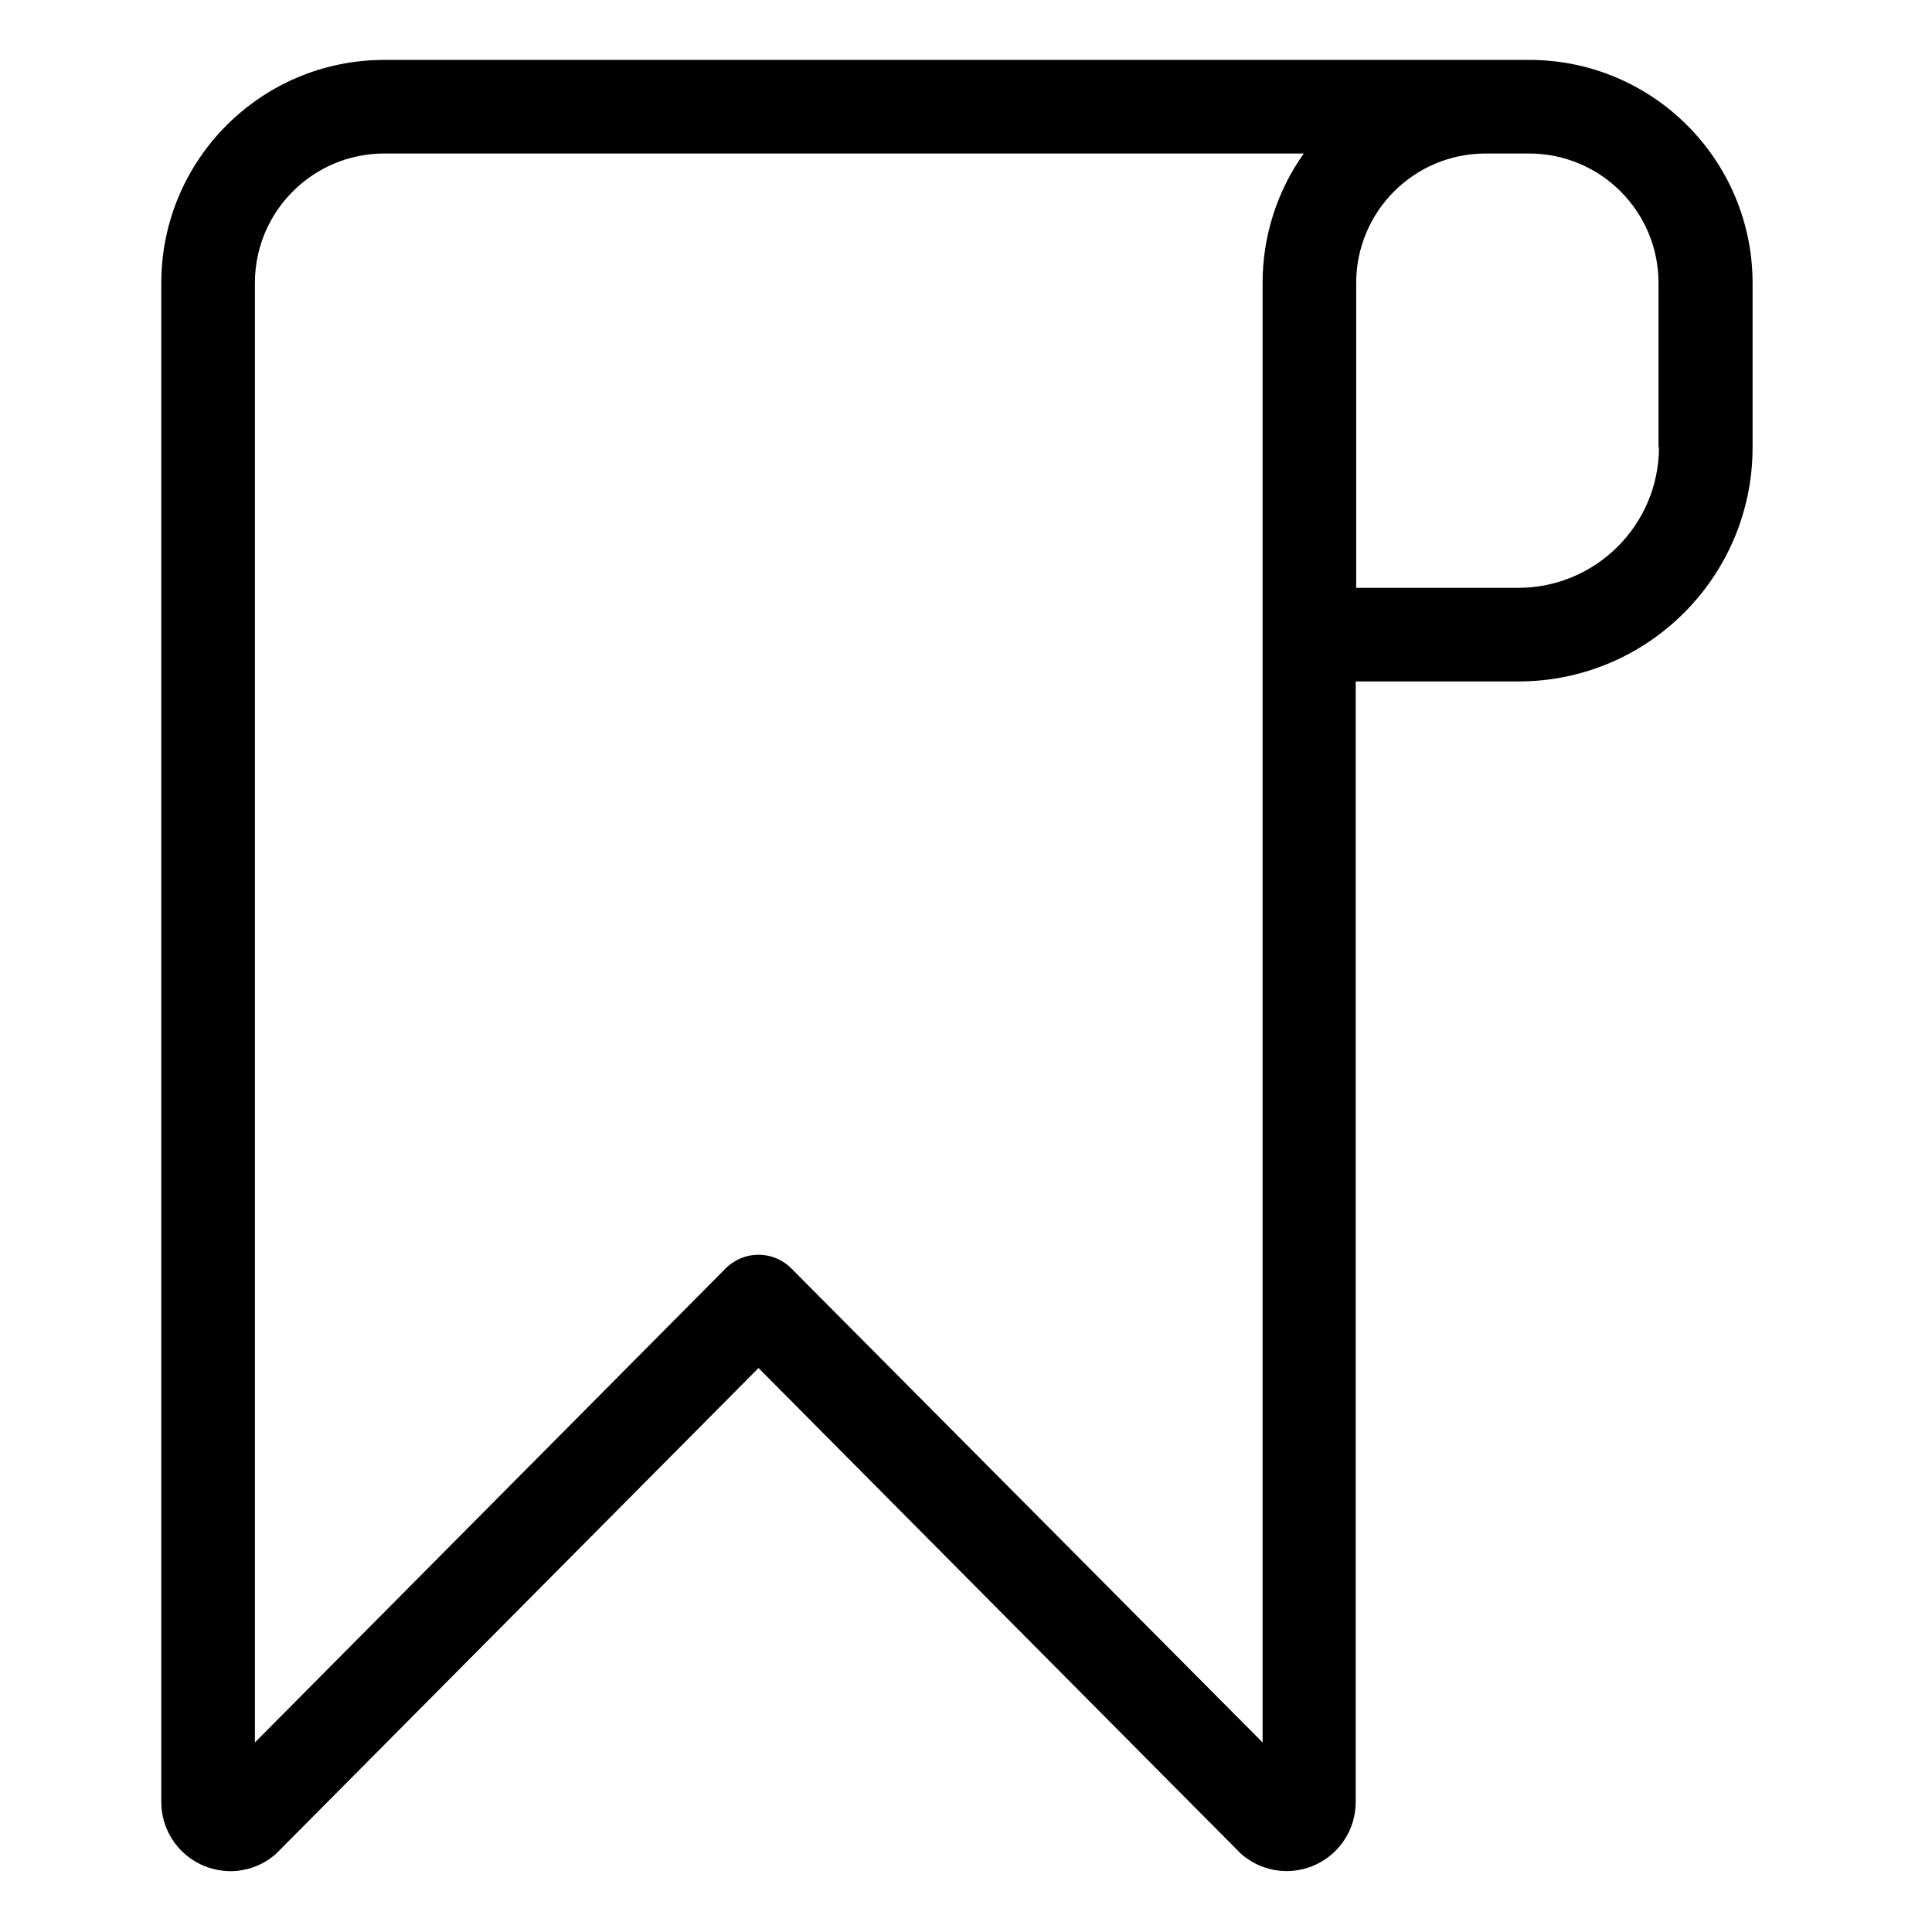 <svg height="516pt" viewBox="-45 -16 516 516" width="516pt" xmlns="http://www.w3.org/2000/svg"><path d="m363.582 0h-305.996c-32.848.035-59.469 26.656-59.504 59.5v405.75c-.02 7.074 4.016 13.535 10.379 16.625 2.531 1.227 5.305 1.867 8.125 1.875 4.133-.008 8.145-1.422 11.371-4 .406-.297.785-.633 1.129-1l128.5-129.375 128.496 129.375c.348.367.723.703 1.129 1 5.547 4.391 13.117 5.219 19.484 2.129 6.367-3.09 10.406-9.551 10.387-16.629v-299.25h43.5c34.512-.016 62.488-27.988 62.5-62.5v-44c-.078-32.828-26.668-59.422-59.5-59.5zm-71.371 59.5v389.875l-125.754-126.5c-2.328-2.398-5.531-3.75-8.871-3.75-3.344 0-6.547 1.352-8.879 3.75l-125.625 126.5v-389.875c.039-19.035 15.465-34.461 34.504-34.5h245.625c-7.152 10.082-10.996 22.141-11 34.5zm105.871 44c-.059 20.684-16.816 37.438-37.5 37.5h-43.371v-81.5c.039-19.035 15.457-34.461 34.496-34.5h11.754c19.035.039 34.461 15.465 34.496 34.5v44zm0 0"/></svg>